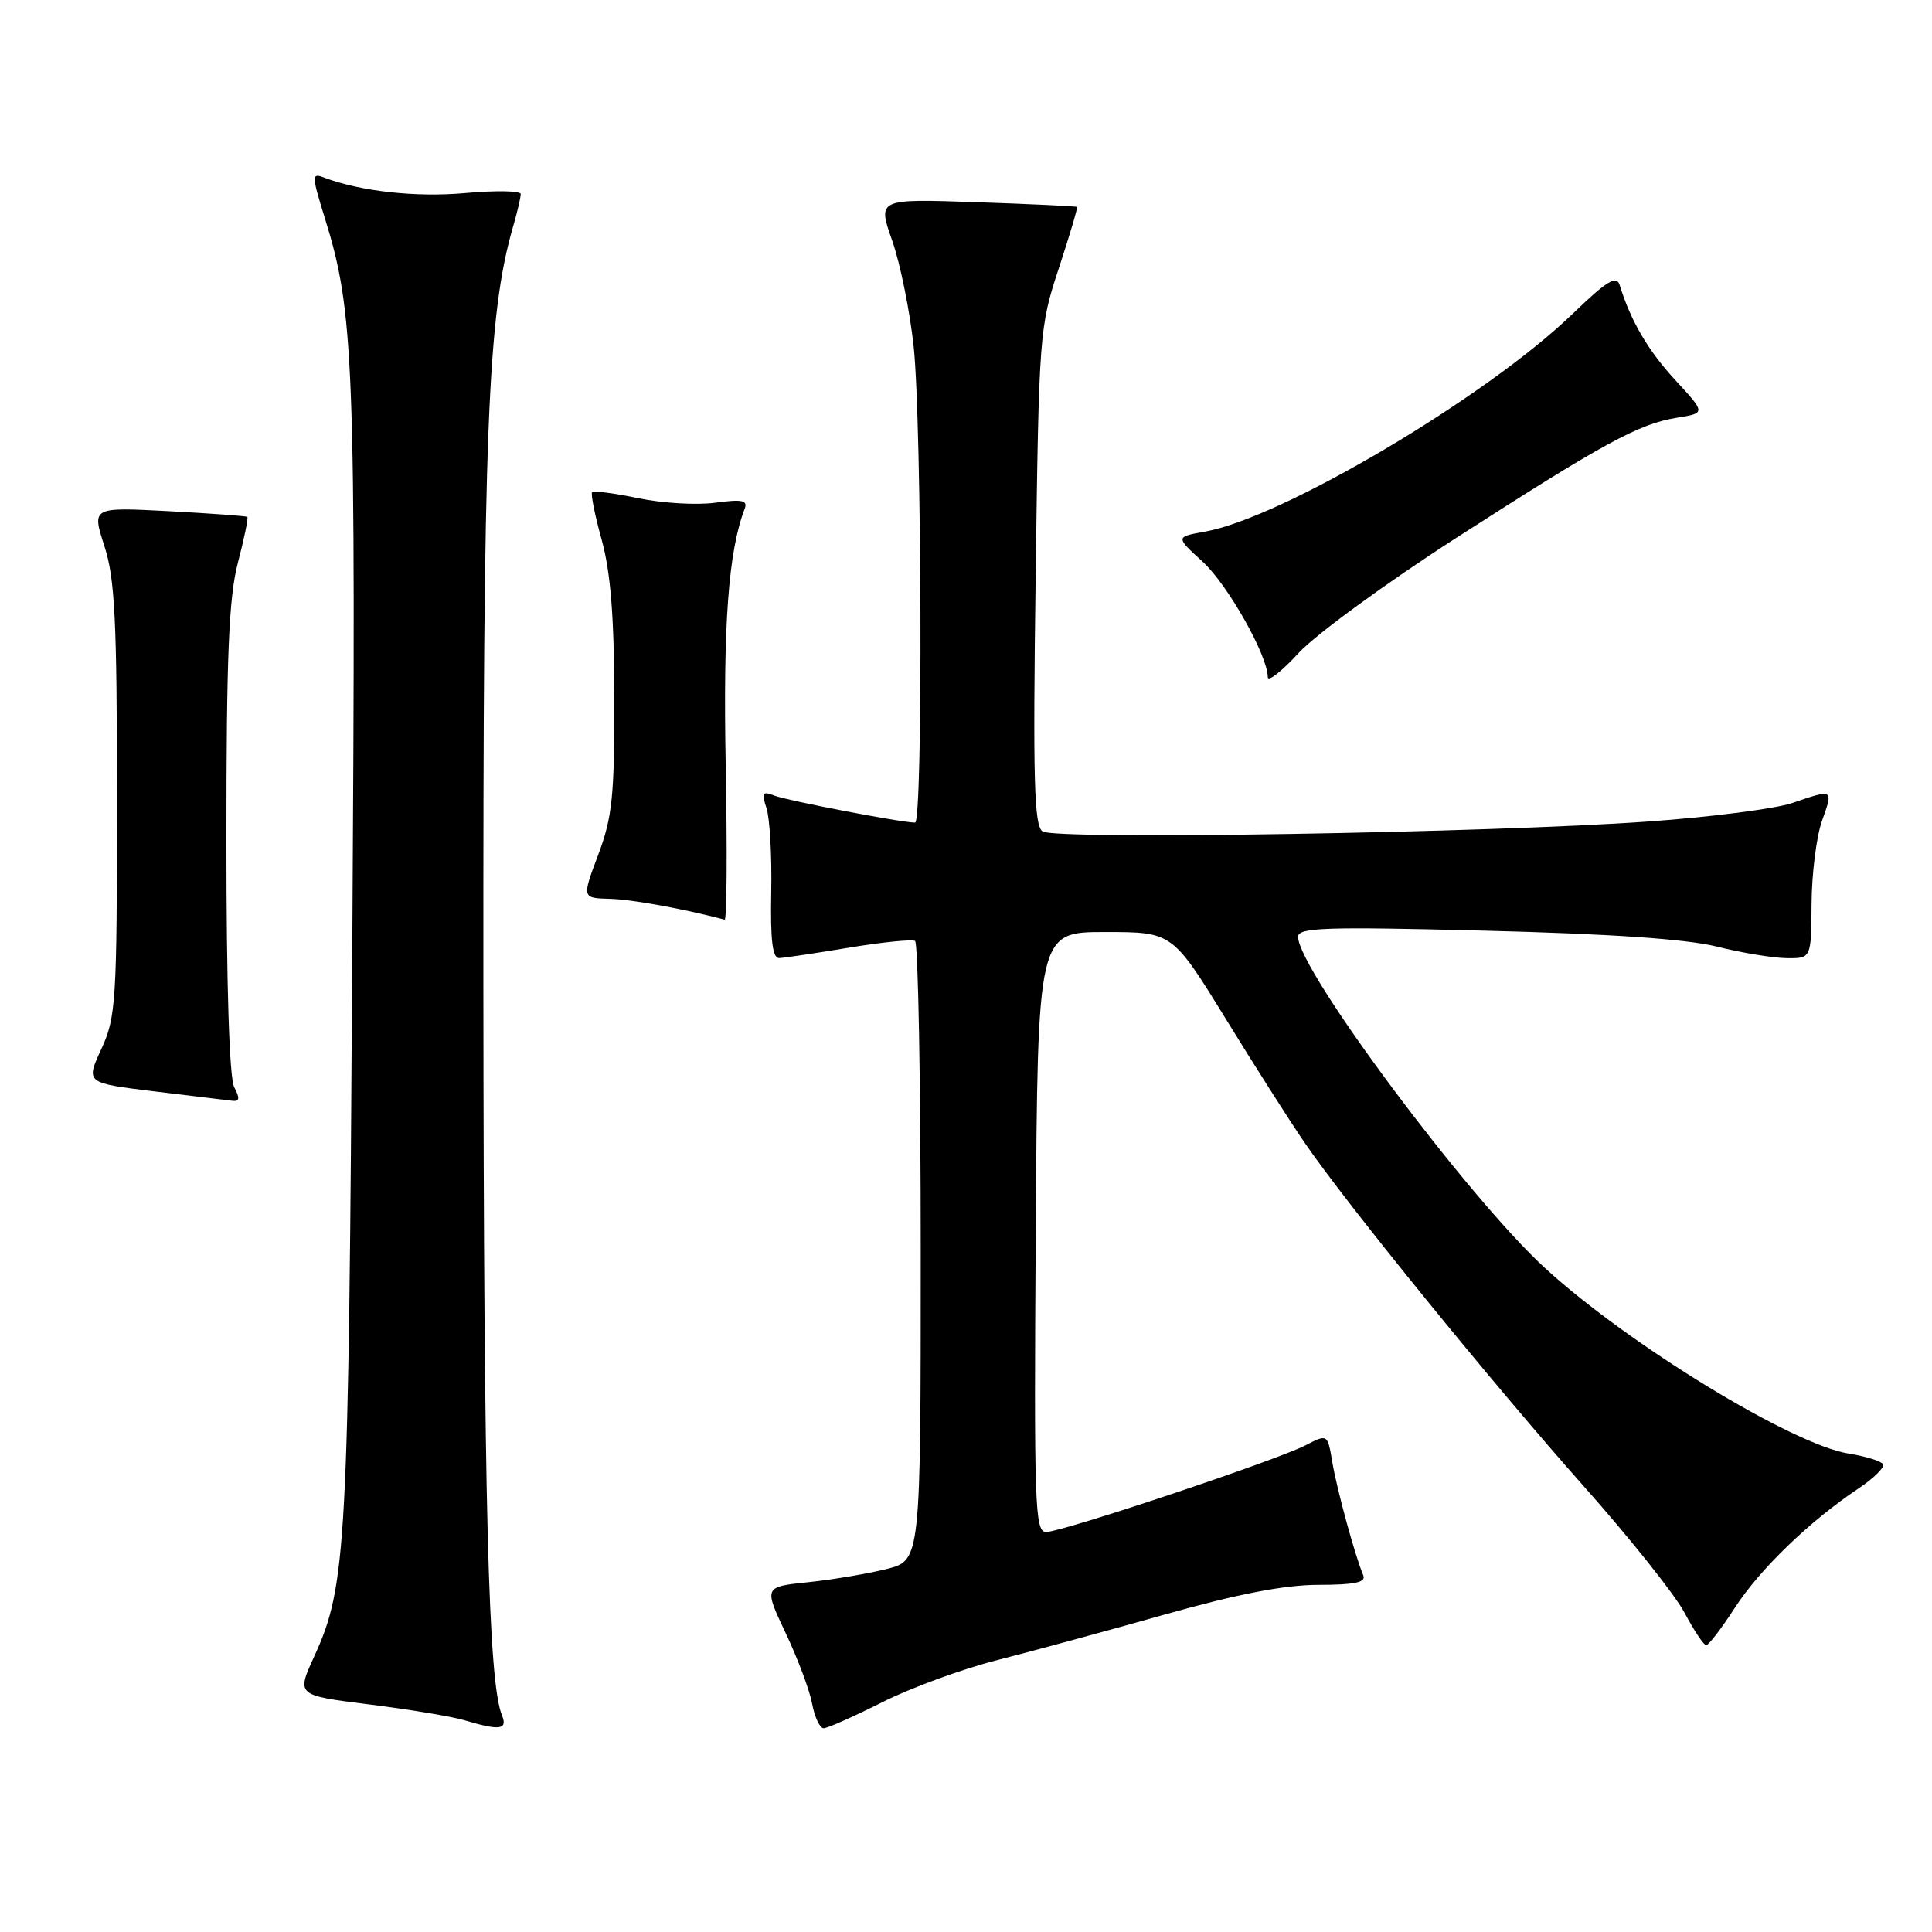 <?xml version="1.0" encoding="UTF-8" standalone="no"?>
<!DOCTYPE svg PUBLIC "-//W3C//DTD SVG 1.1//EN" "http://www.w3.org/Graphics/SVG/1.1/DTD/svg11.dtd" >
<svg xmlns="http://www.w3.org/2000/svg" xmlns:xlink="http://www.w3.org/1999/xlink" version="1.1" viewBox="0 0 256 256">
 <g >
 <path fill="currentColor"
d=" M 66.50 227.25 C 64.70 222.82 64.10 199.09 64.05 130.97 C 64.00 56.90 64.59 41.76 67.99 30.01 C 68.55 28.09 69.00 26.15 69.00 25.71 C 69.00 25.28 65.71 25.22 61.68 25.58 C 55.11 26.18 47.69 25.35 42.83 23.49 C 41.30 22.90 41.32 23.35 43.00 28.76 C 46.94 41.40 47.17 47.56 46.68 126.00 C 46.20 205.13 45.93 210.11 41.63 219.50 C 39.28 224.64 39.28 224.64 48.89 225.84 C 54.17 226.50 59.85 227.44 61.50 227.93 C 66.26 229.35 67.30 229.21 66.50 227.25 Z  M 116.89 225.56 C 120.65 223.66 127.50 221.15 132.11 219.98 C 136.73 218.80 146.75 216.08 154.39 213.92 C 164.02 211.20 170.25 210.00 174.72 210.00 C 179.49 210.00 181.03 209.67 180.64 208.75 C 179.54 206.12 177.14 197.34 176.54 193.75 C 175.91 190.00 175.91 190.00 172.97 191.52 C 169.11 193.51 140.73 203.00 138.61 203.00 C 137.12 203.00 137.00 199.50 137.24 163.25 C 137.50 123.50 137.50 123.50 146.42 123.50 C 155.34 123.50 155.34 123.50 162.42 135.00 C 166.31 141.33 171.04 148.76 172.93 151.50 C 178.46 159.58 197.92 183.51 209.87 196.95 C 215.95 203.79 221.96 211.33 223.21 213.70 C 224.47 216.06 225.76 218.00 226.08 218.00 C 226.40 218.00 228.11 215.77 229.87 213.05 C 233.19 207.92 239.77 201.57 246.23 197.25 C 248.29 195.88 249.76 194.42 249.51 194.01 C 249.25 193.60 247.21 192.97 244.97 192.61 C 237.50 191.42 215.85 178.20 204.78 168.08 C 194.56 158.75 172.00 128.49 172.00 124.13 C 172.00 122.90 175.64 122.78 196.75 123.32 C 213.43 123.74 223.46 124.43 227.50 125.43 C 230.80 126.26 234.96 126.94 236.75 126.96 C 240.00 127.00 240.00 127.00 240.04 119.75 C 240.07 115.76 240.69 110.81 241.43 108.75 C 242.94 104.52 242.96 104.53 237.50 106.40 C 235.30 107.16 226.75 108.26 218.50 108.85 C 197.47 110.36 139.82 111.31 138.14 110.17 C 137.02 109.41 136.86 103.36 137.23 76.37 C 137.66 44.18 137.73 43.33 140.30 35.54 C 141.74 31.17 142.82 27.51 142.71 27.42 C 142.59 27.32 136.60 27.04 129.38 26.79 C 116.27 26.34 116.27 26.34 118.22 31.88 C 119.29 34.93 120.57 41.27 121.07 45.96 C 122.15 56.29 122.31 109.00 121.25 109.00 C 119.47 109.00 104.33 106.09 102.63 105.43 C 101.02 104.80 100.88 105.02 101.57 107.10 C 102.00 108.42 102.29 113.44 102.19 118.25 C 102.07 124.65 102.36 126.99 103.26 126.95 C 103.94 126.92 108.10 126.30 112.50 125.57 C 116.90 124.84 120.84 124.44 121.25 124.68 C 121.66 124.92 122.00 143.49 122.00 165.94 C 122.00 206.76 122.00 206.76 117.49 207.90 C 115.02 208.52 110.34 209.31 107.10 209.65 C 101.21 210.26 101.21 210.26 104.10 216.38 C 105.70 219.75 107.28 223.96 107.61 225.75 C 107.95 227.54 108.63 229.00 109.14 229.00 C 109.64 229.00 113.13 227.45 116.89 225.56 Z  M 31.04 144.07 C 30.39 142.85 30.00 130.63 30.00 111.28 C 30.00 86.86 30.32 79.20 31.52 74.57 C 32.36 71.35 32.93 68.61 32.77 68.49 C 32.62 68.37 27.92 68.03 22.33 67.73 C 12.17 67.20 12.17 67.20 13.83 72.35 C 15.23 76.66 15.50 82.13 15.50 106.00 C 15.50 132.73 15.37 134.78 13.43 139.00 C 11.35 143.50 11.35 143.50 20.43 144.61 C 25.42 145.22 30.08 145.78 30.79 145.86 C 31.75 145.97 31.81 145.52 31.04 144.07 Z  M 96.16 101.43 C 95.80 82.75 96.52 73.01 98.68 67.40 C 99.10 66.29 98.33 66.13 94.79 66.61 C 92.36 66.95 87.78 66.68 84.61 66.02 C 81.44 65.36 78.67 65.00 78.46 65.21 C 78.25 65.41 78.82 68.27 79.73 71.54 C 80.91 75.82 81.38 81.73 81.40 92.50 C 81.42 105.47 81.14 108.28 79.27 113.25 C 77.11 119.00 77.11 119.00 80.80 119.10 C 83.71 119.17 90.58 120.42 96.02 121.86 C 96.31 121.94 96.37 112.74 96.16 101.43 Z  M 192.84 71.35 C 212.57 58.66 217.16 56.16 222.22 55.35 C 226.02 54.74 226.02 54.74 222.00 50.38 C 218.36 46.43 216.09 42.55 214.62 37.79 C 214.20 36.42 212.96 37.17 208.30 41.66 C 196.81 52.71 169.88 68.64 159.63 70.45 C 155.76 71.14 155.76 71.14 159.37 74.44 C 162.69 77.49 167.97 86.84 167.99 89.73 C 168.00 90.40 169.84 88.96 172.09 86.51 C 174.34 84.07 183.68 77.25 192.84 71.35 Z "/>
</g>
</svg>